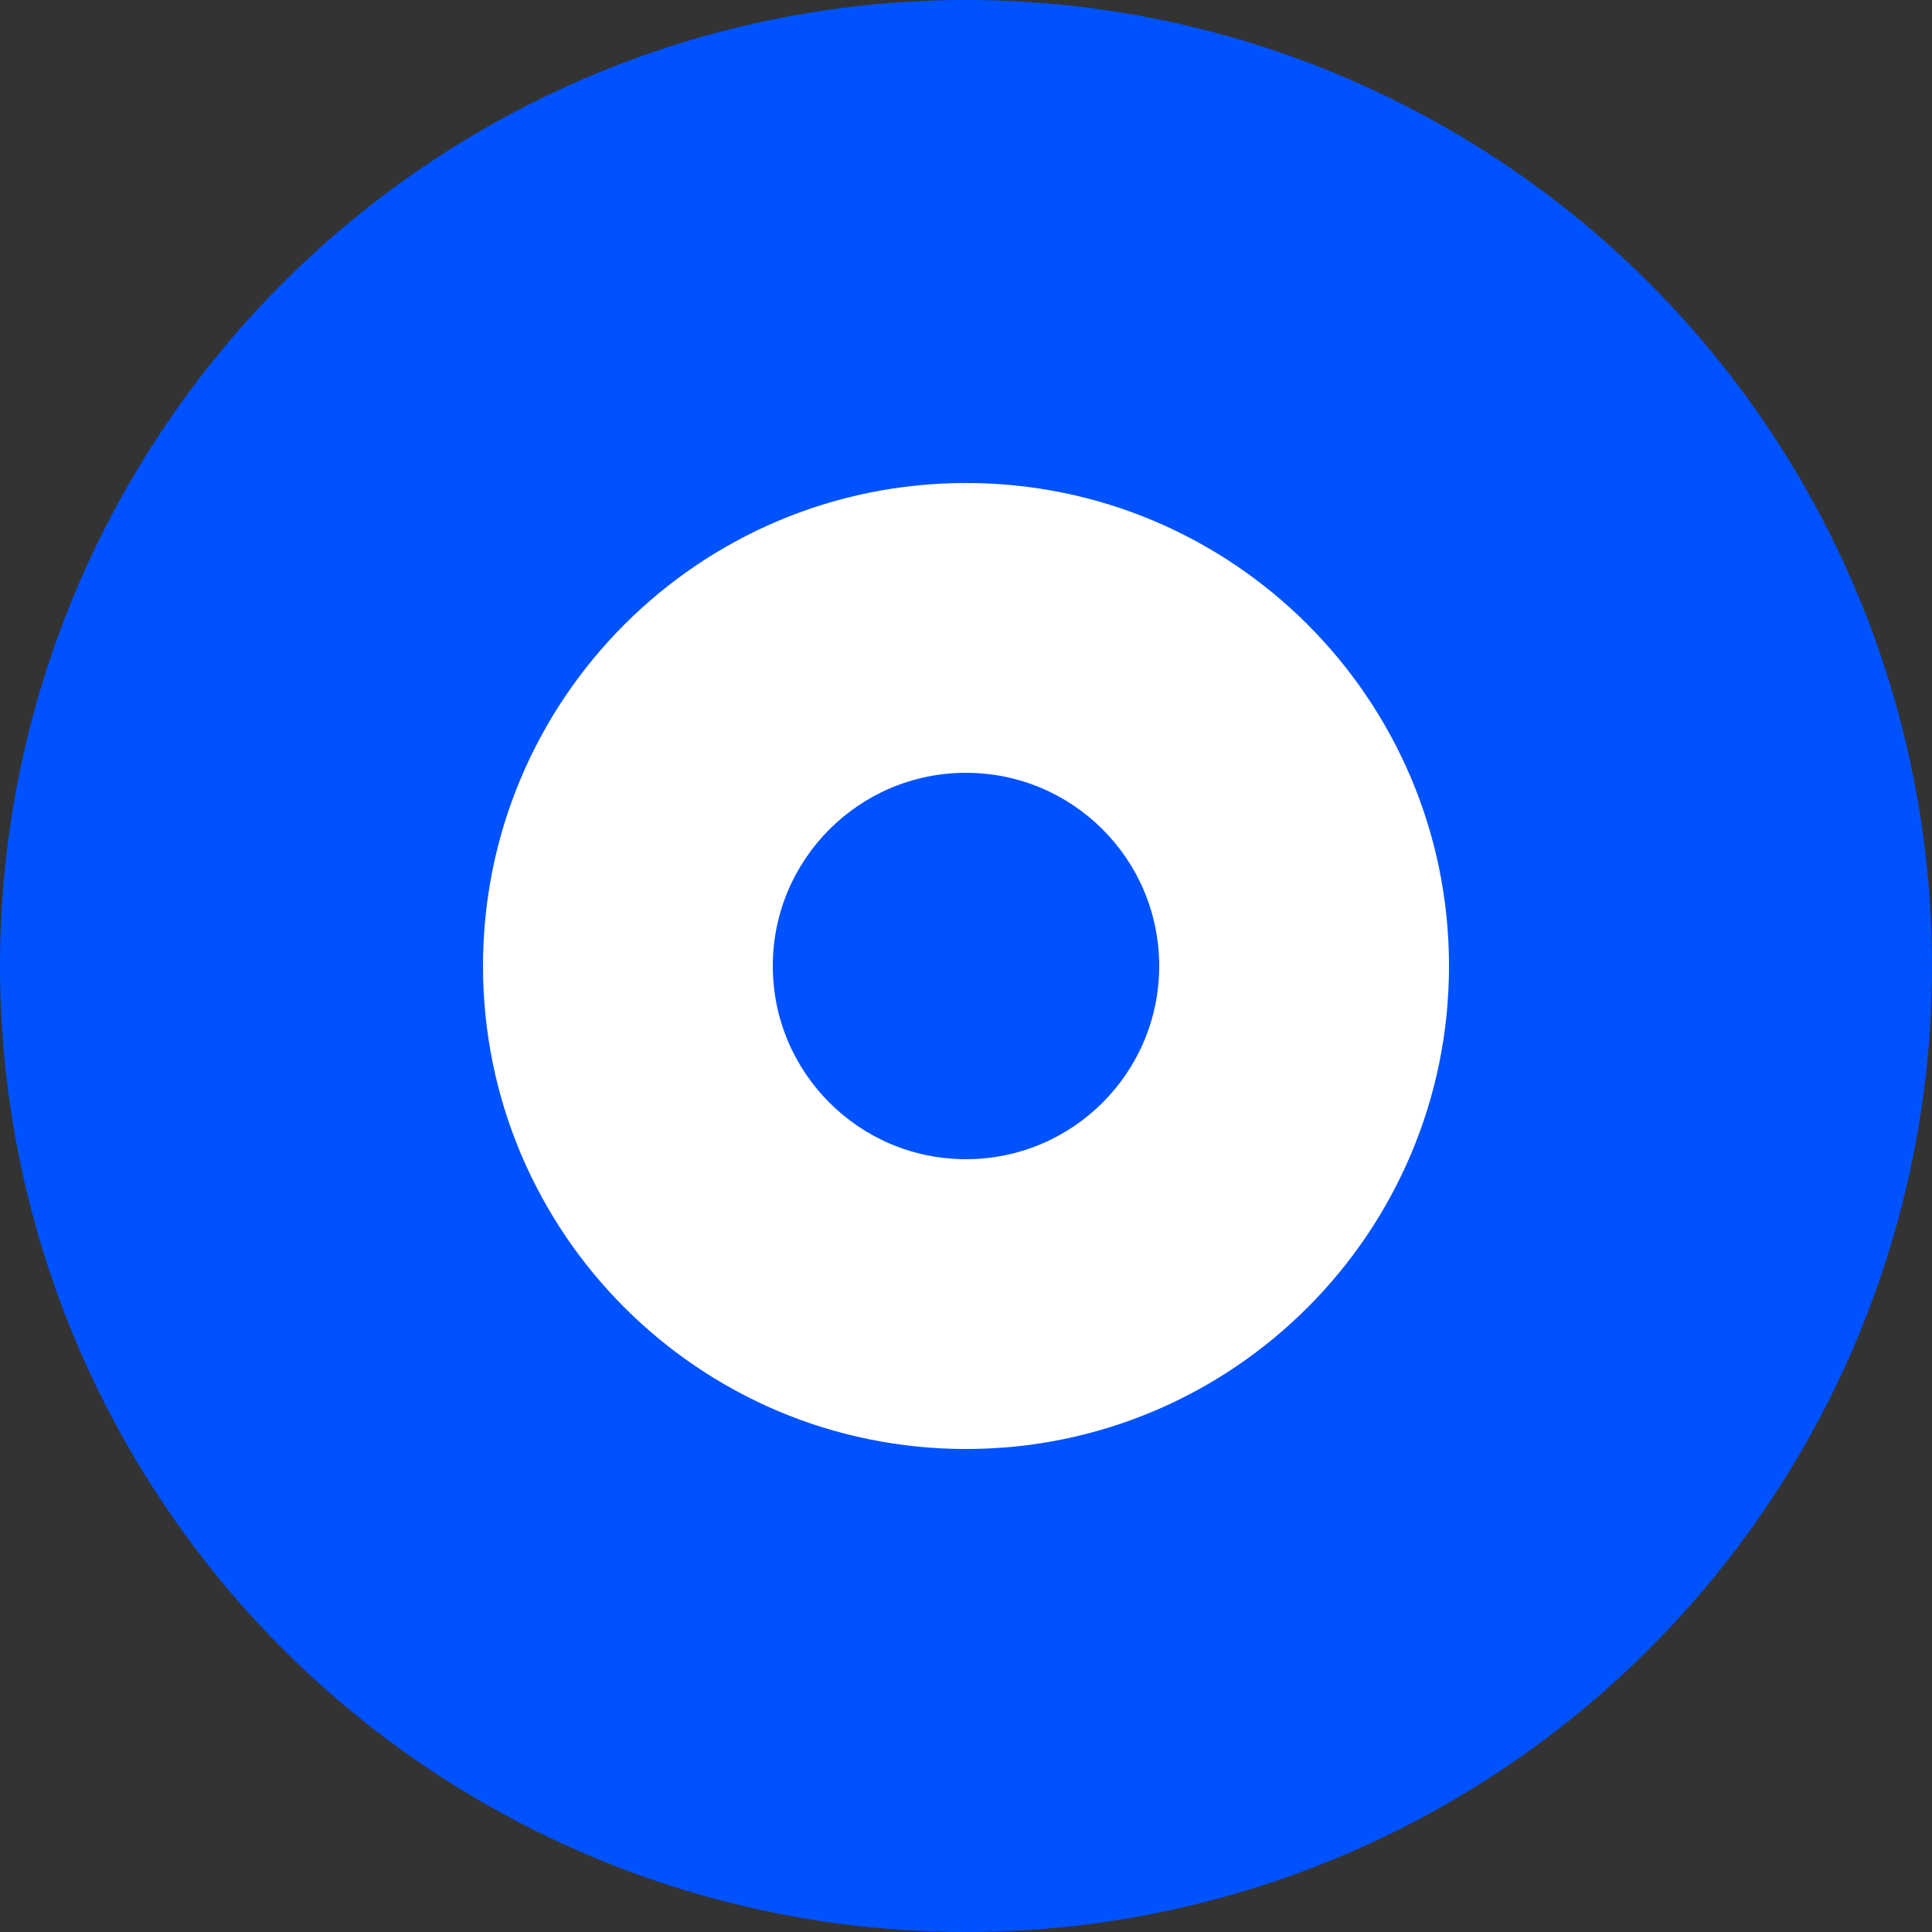 <?xml version="1.0" encoding="UTF-8"?>
<svg width="96" height="96" viewBox="0 0 96 96" fill="none" xmlns="http://www.w3.org/2000/svg">
  <rect x="0" y="0" width="96" height="96" fill="#333333" stroke="none"/>
  <circle cx="48" cy="48" r="48" fill="#0052FF"/>
  <path fill-rule="evenodd" clip-rule="evenodd" d="M48 72C61.255 72 72 61.255 72 48C72 34.745 61.255 24 48 24C34.745 24 24 34.745 24 48C24 61.255 34.745 72 48 72ZM57.6 48C57.6 53.302 53.302 57.6 48 57.6C42.698 57.6 38.4 53.302 38.4 48C38.4 42.698 42.698 38.4 48 38.4C53.302 38.4 57.6 42.698 57.6 48Z" fill="white"/>
</svg> 